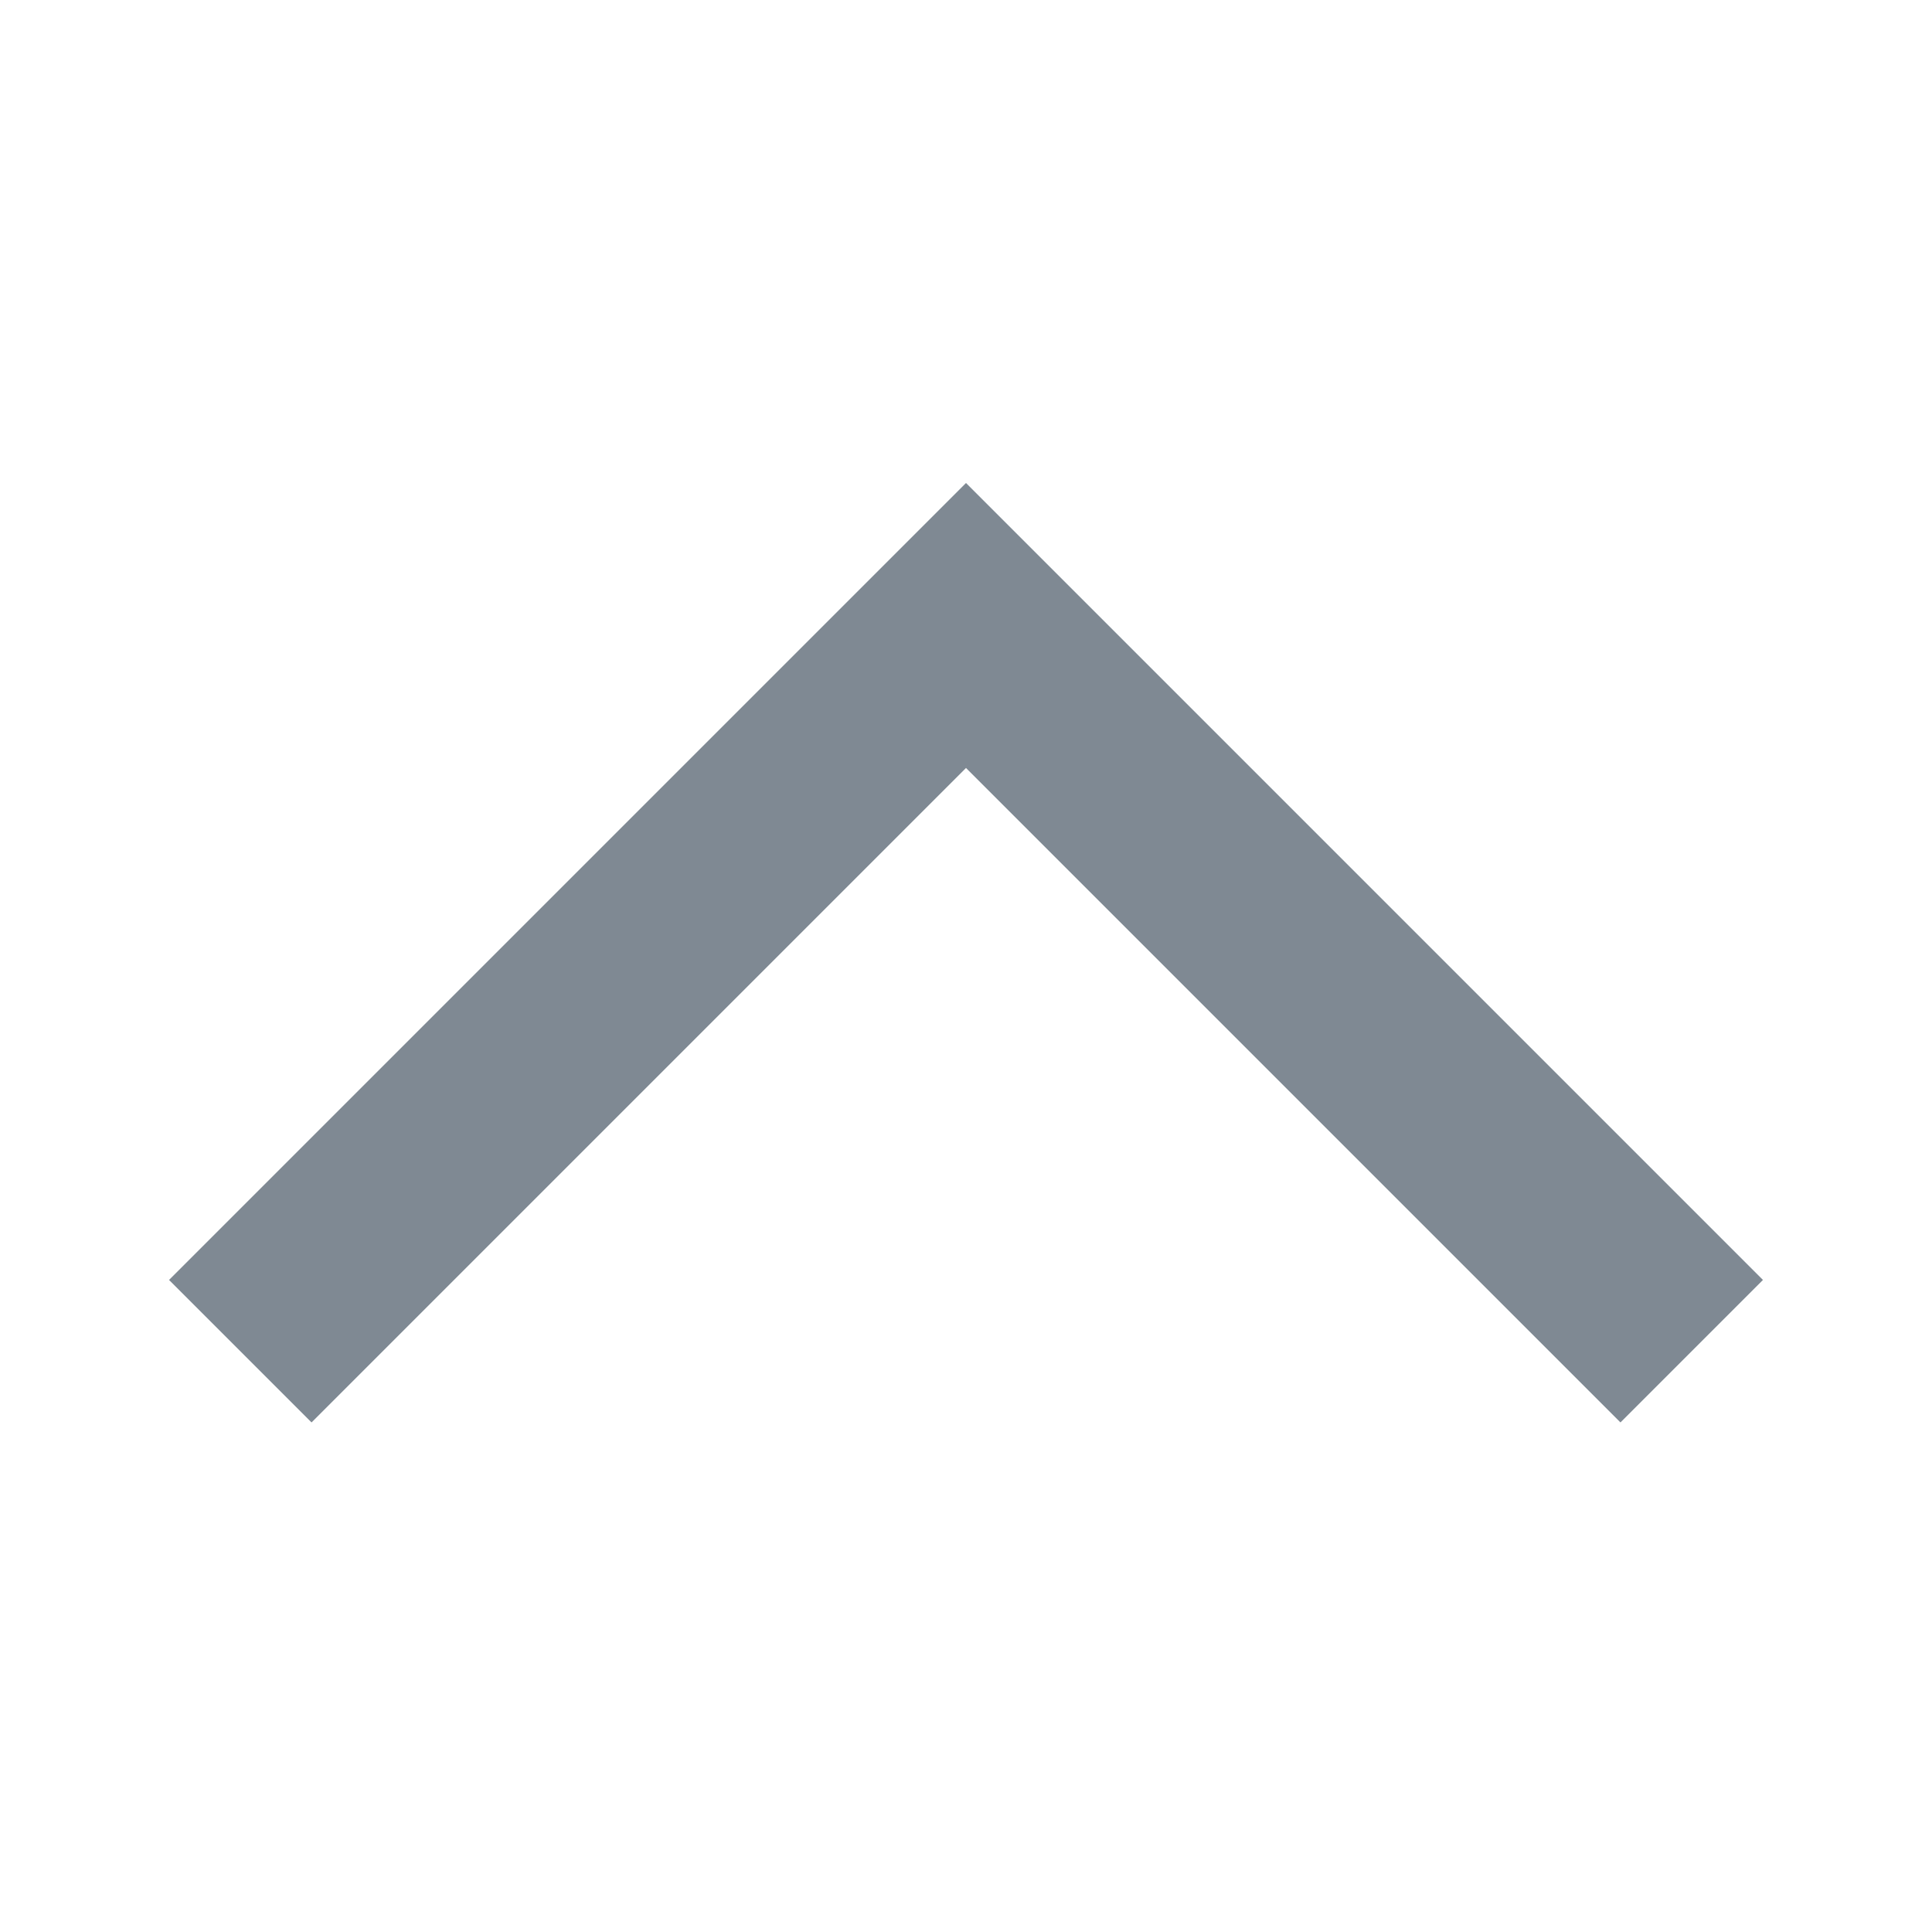 <svg width="24" height="24" viewBox="0 0 24 24" fill="none" xmlns="http://www.w3.org/2000/svg">
<g opacity="0.5">
<path d="M20.13 17.67L21.9 15.9L12 6L2.1 15.9L3.87 17.67L12 9.54L20.13 17.67Z" fill="#001427"/>
</g>
</svg>
